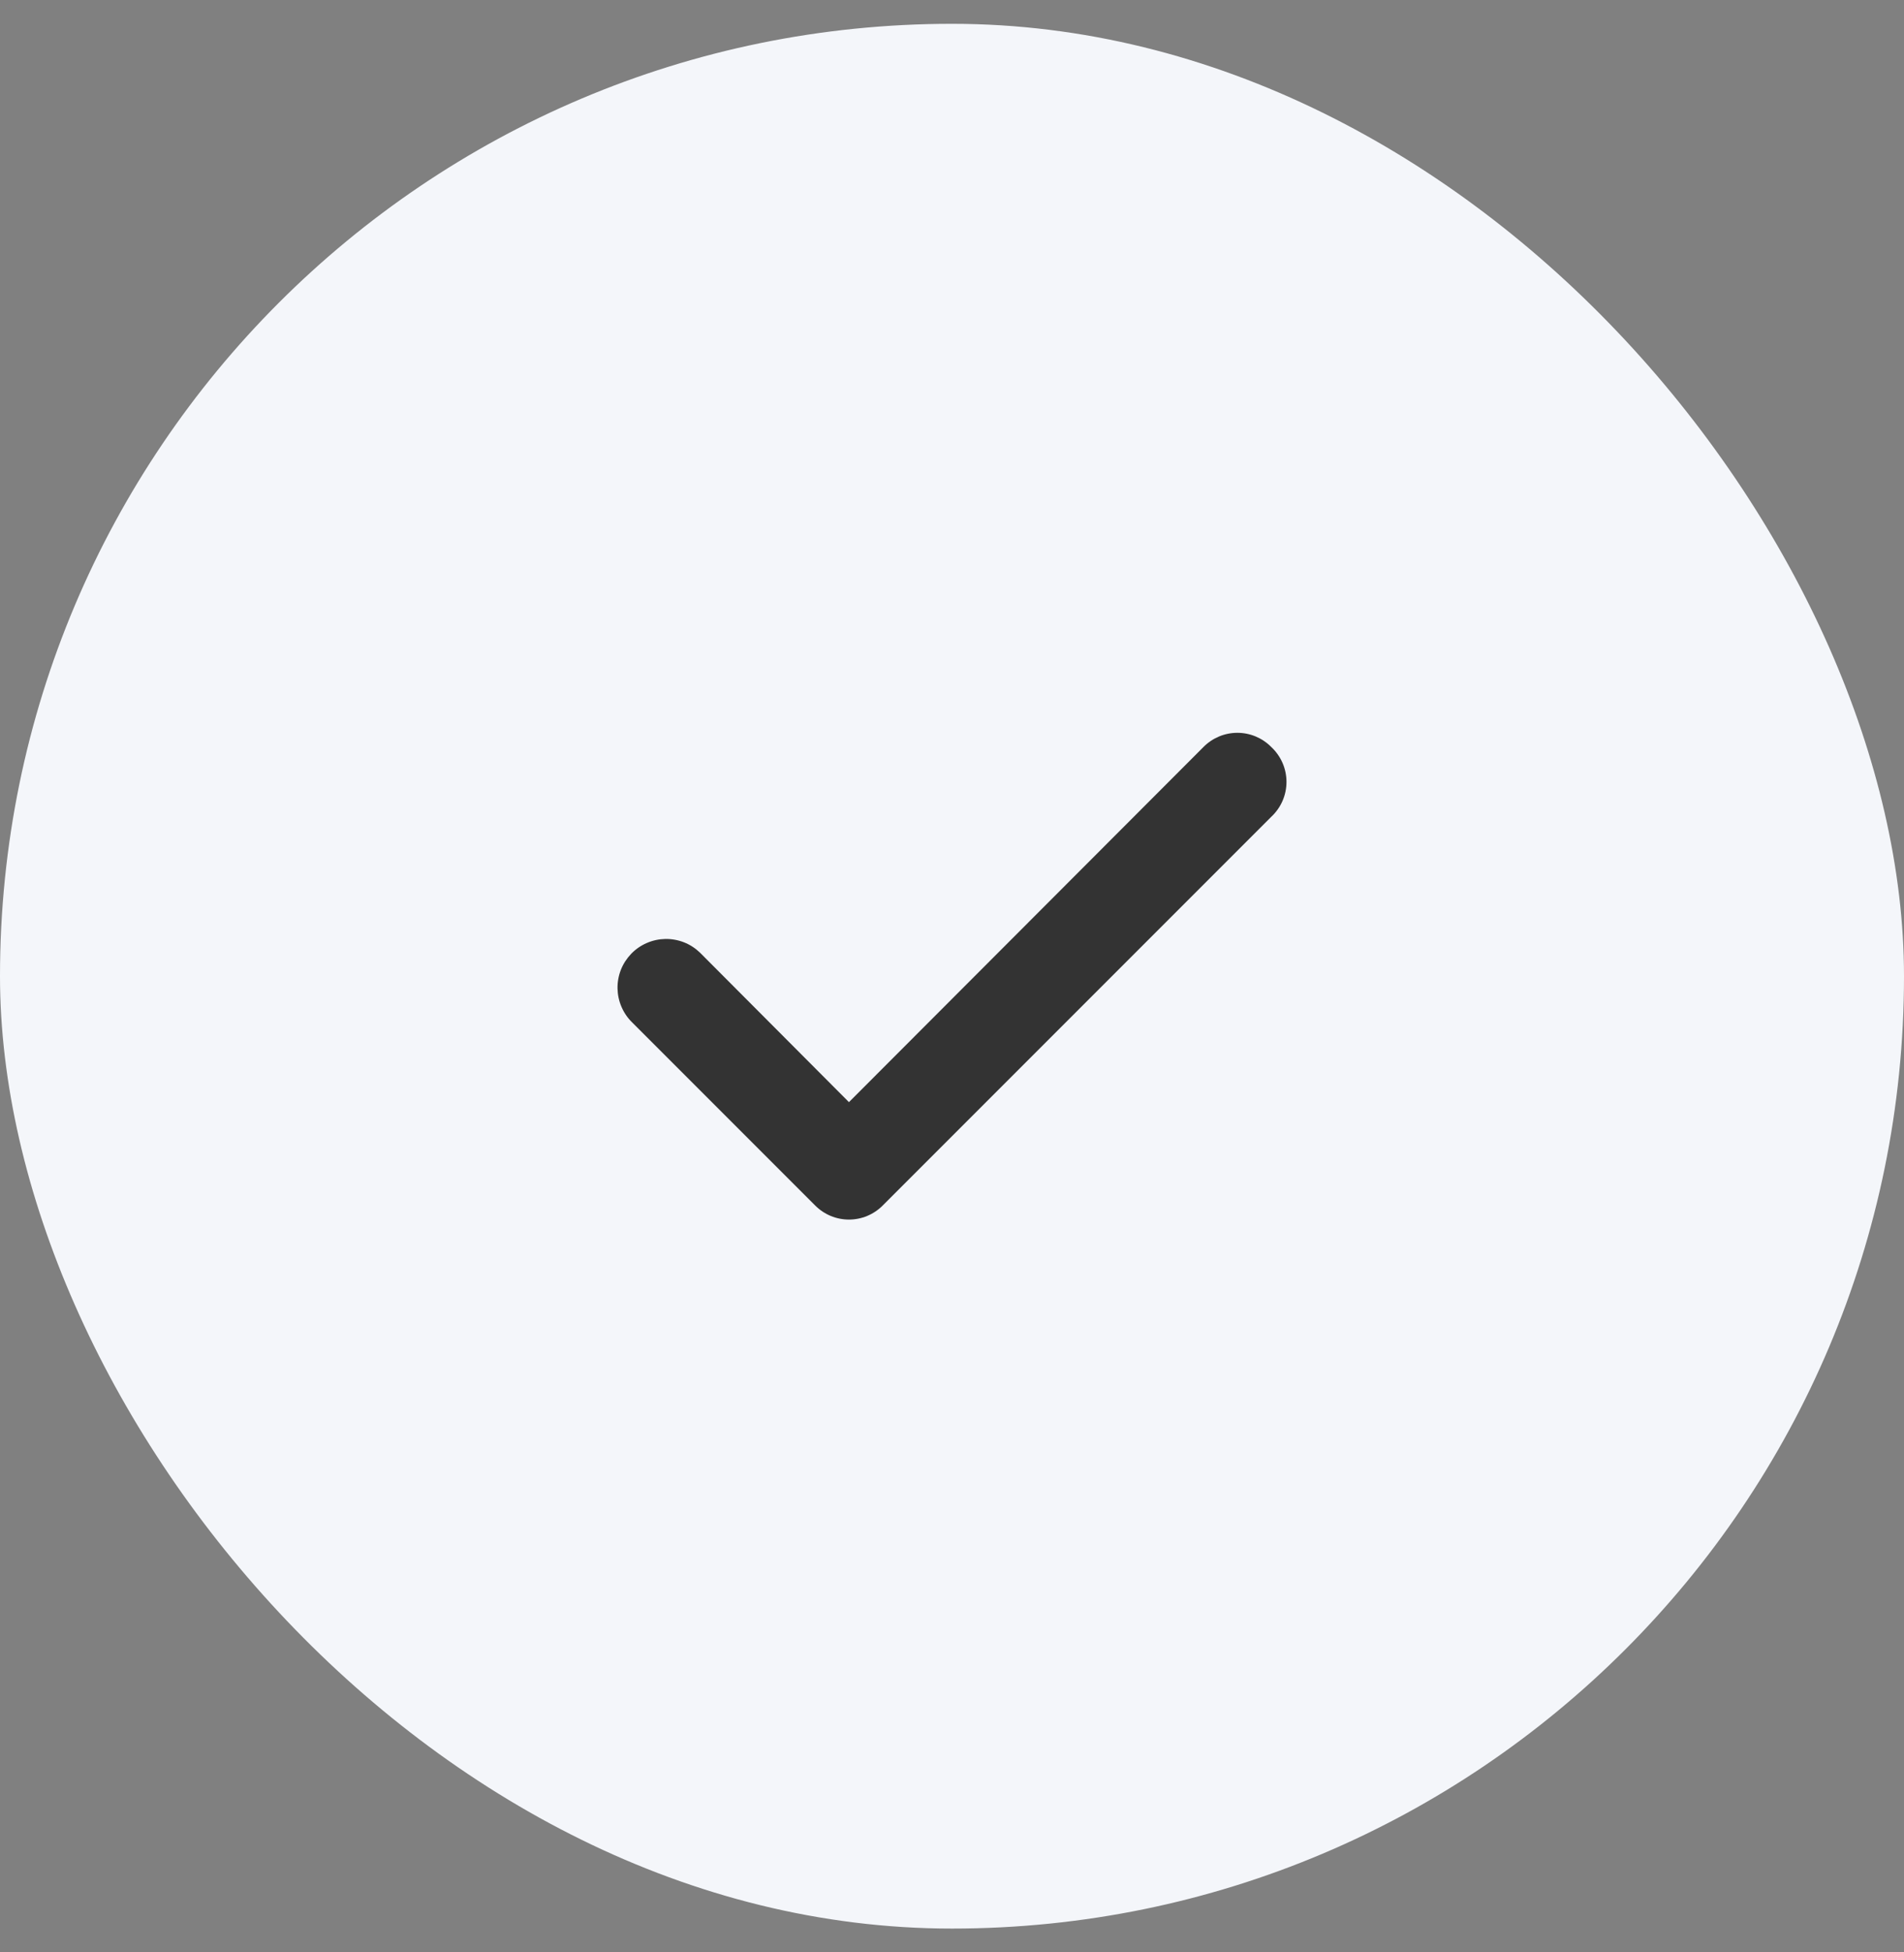 <svg width="40" height="41" viewBox="0 0 40 41" fill="none" xmlns="http://www.w3.org/2000/svg">
<rect x="0" y="0" width="40" height="41" fill="#808080" stroke="none"/>
<rect y="0.5" width="40" height="40" rx="20" fill="#F4F6FA"/>
<path d="M26.705 15.685C26.612 15.591 26.501 15.517 26.38 15.466C26.258 15.415 26.127 15.389 25.995 15.389C25.863 15.389 25.732 15.415 25.61 15.466C25.489 15.517 25.378 15.591 25.285 15.685L17.835 23.145L14.705 20.005C14.608 19.912 14.495 19.838 14.37 19.789C14.245 19.74 14.111 19.716 13.977 19.718C13.843 19.721 13.711 19.749 13.588 19.803C13.465 19.856 13.353 19.933 13.26 20.03C13.167 20.127 13.093 20.241 13.044 20.365C12.995 20.49 12.971 20.623 12.973 20.758C12.976 20.892 13.004 21.024 13.058 21.147C13.111 21.27 13.188 21.382 13.285 21.475L17.125 25.315C17.218 25.409 17.329 25.483 17.45 25.534C17.572 25.585 17.703 25.611 17.835 25.611C17.967 25.611 18.098 25.585 18.22 25.534C18.341 25.483 18.452 25.409 18.545 25.315L26.705 17.155C26.806 17.061 26.887 16.948 26.943 16.821C26.998 16.695 27.027 16.558 27.027 16.42C27.027 16.282 26.998 16.145 26.943 16.019C26.887 15.892 26.806 15.779 26.705 15.685V15.685Z" fill="#333333"/>
</svg>
